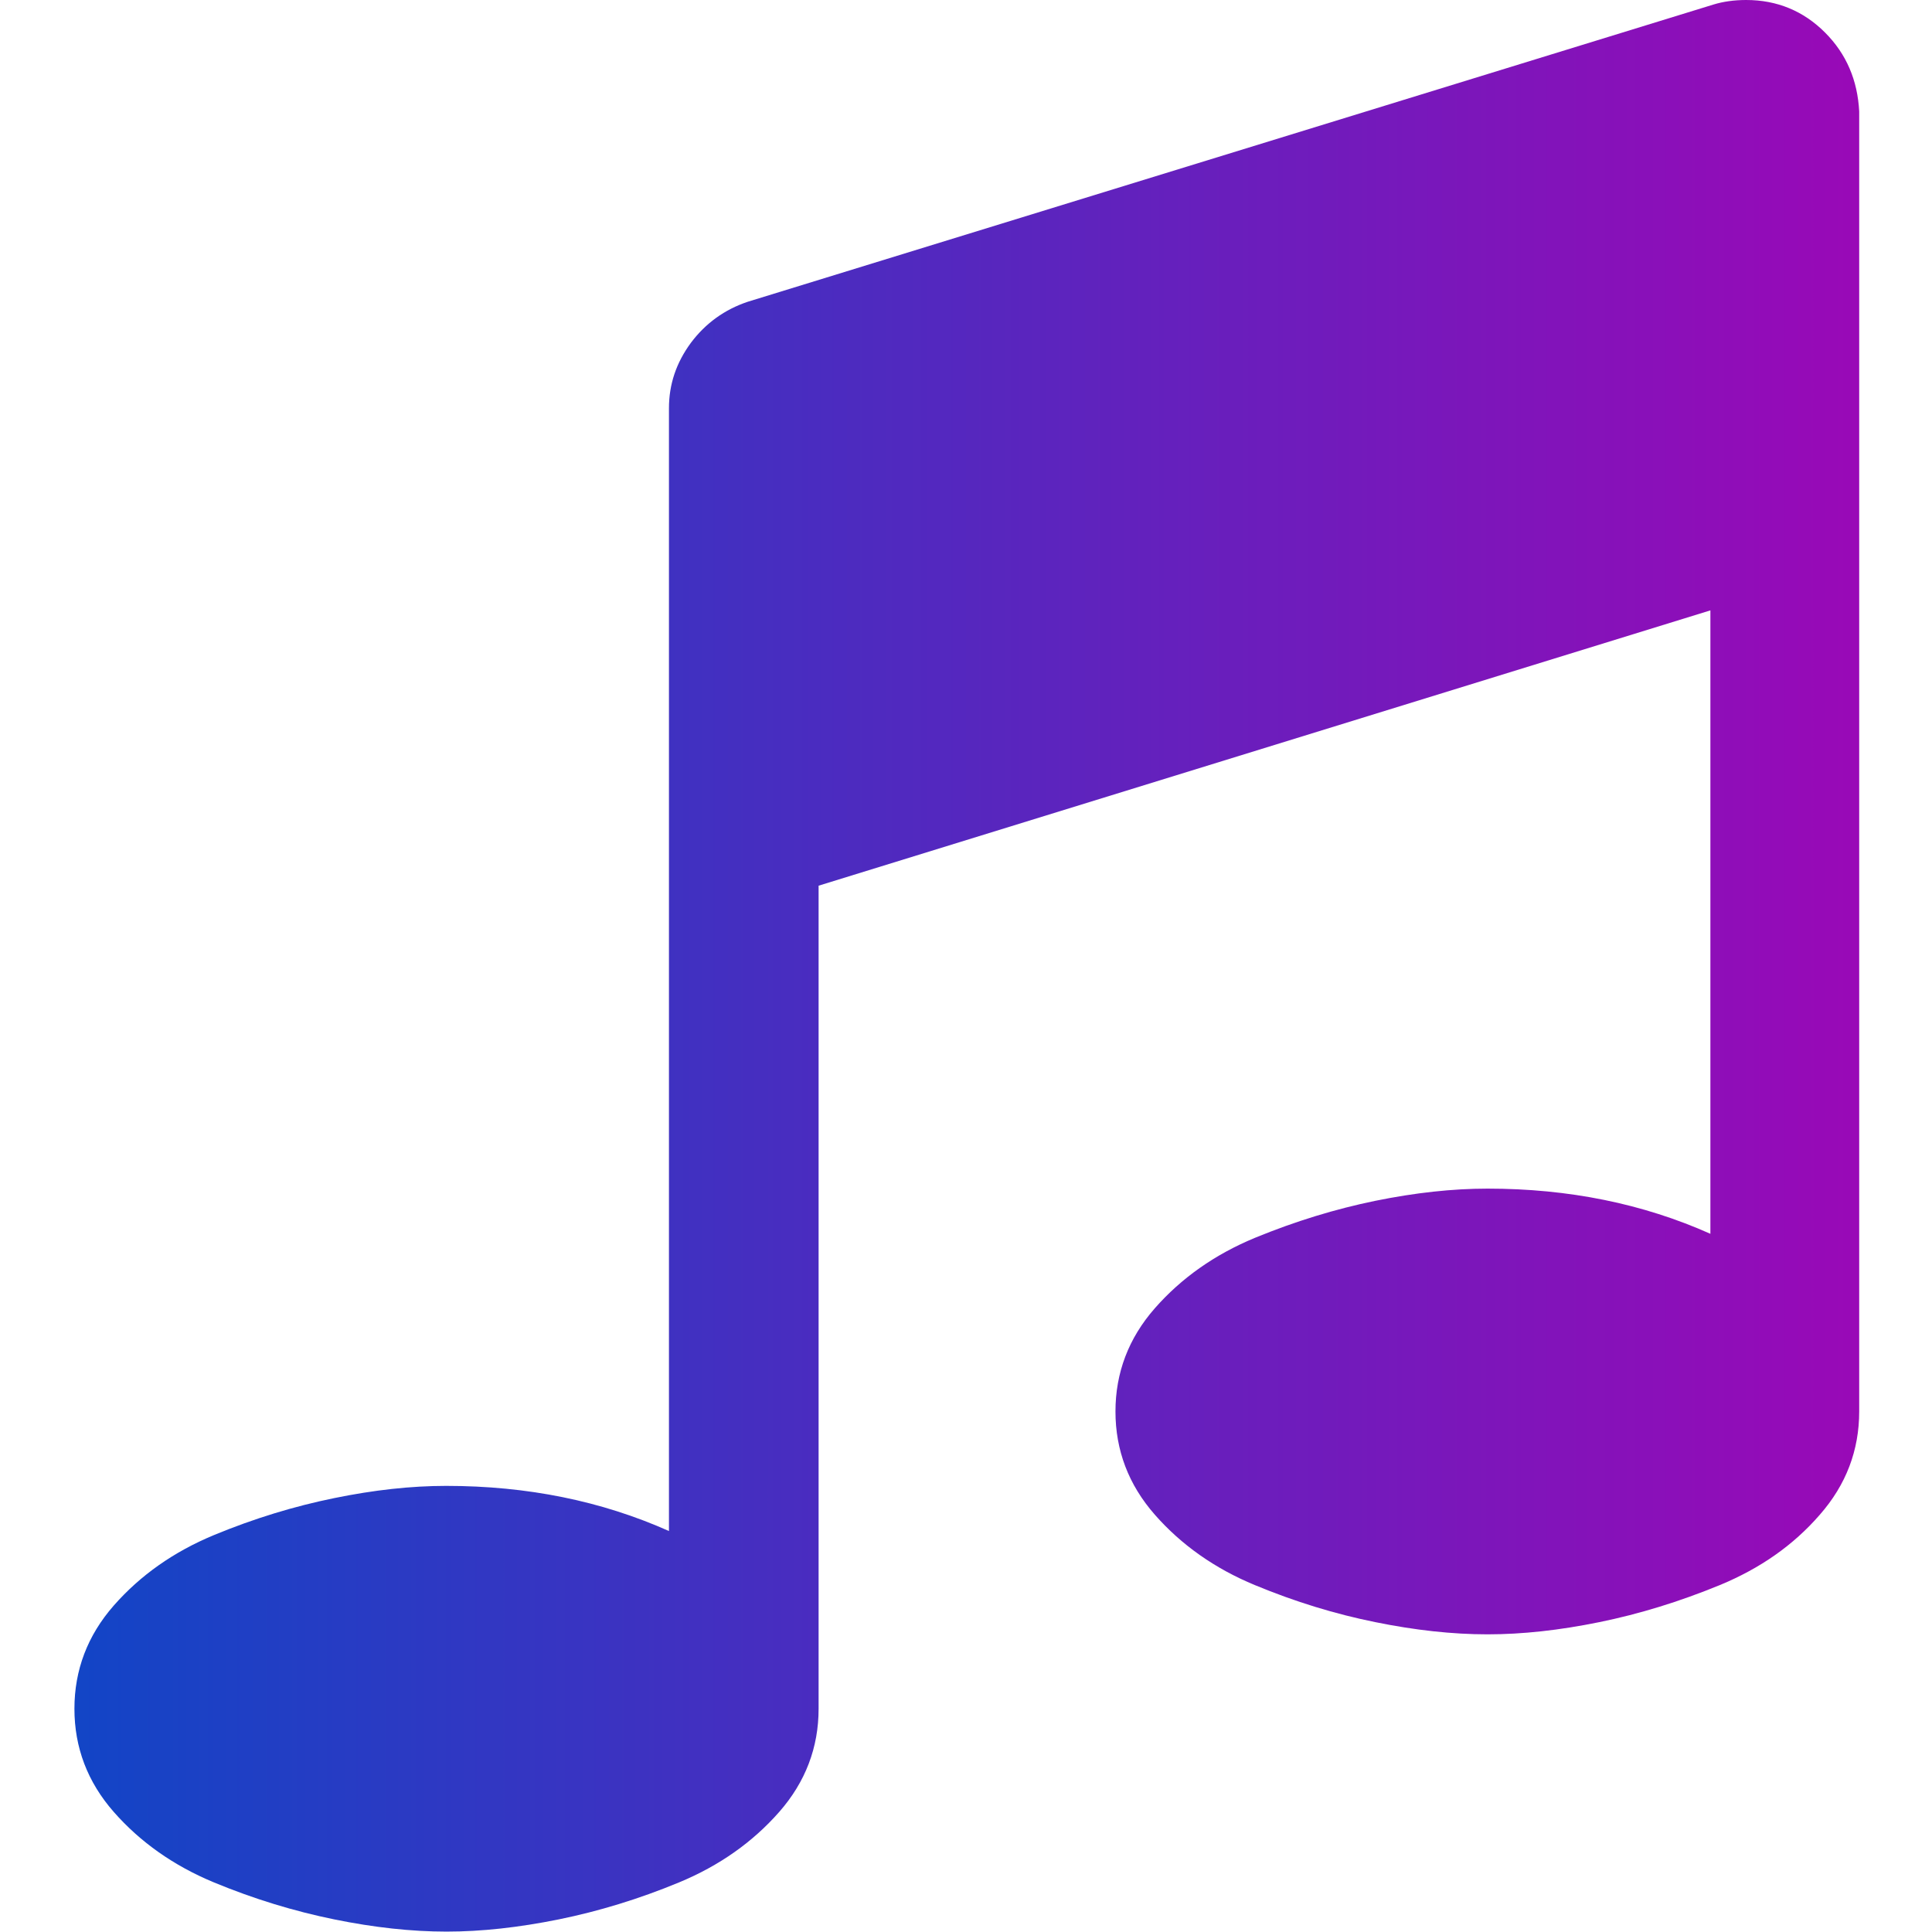 <svg width="44" height="44" viewBox="0 0 44 44" fill="none" xmlns="http://www.w3.org/2000/svg">
<path d="M41.564 0.741C41.074 0.25 40.471 0 39.768 0C39.49 0 39.24 0.037 39.027 0.102L17.031 6.872C16.503 7.048 16.068 7.363 15.735 7.807C15.401 8.261 15.235 8.752 15.235 9.298V34.868C13.697 34.183 12.012 33.84 10.16 33.84C9.363 33.84 8.52 33.933 7.613 34.118C6.705 34.303 5.788 34.581 4.871 34.961C3.955 35.341 3.195 35.878 2.593 36.563C1.991 37.249 1.695 38.036 1.695 38.916C1.695 39.795 1.991 40.583 2.593 41.268C3.195 41.953 3.955 42.49 4.871 42.87C5.788 43.25 6.705 43.528 7.613 43.713C8.52 43.898 9.372 43.991 10.169 43.991C10.965 43.991 11.808 43.898 12.725 43.713C13.633 43.528 14.549 43.25 15.466 42.87C16.383 42.49 17.142 41.953 17.744 41.268C18.346 40.583 18.643 39.795 18.643 38.916V20.171L38.953 13.901V28.099C37.415 27.413 35.73 27.07 33.877 27.07C33.081 27.07 32.229 27.163 31.321 27.348C30.414 27.534 29.506 27.811 28.58 28.191C27.663 28.571 26.904 29.108 26.302 29.793C25.7 30.479 25.404 31.266 25.404 32.146C25.404 33.026 25.7 33.813 26.302 34.498C26.904 35.183 27.663 35.721 28.58 36.1C29.497 36.48 30.405 36.758 31.321 36.943C32.229 37.128 33.081 37.221 33.877 37.221C34.674 37.221 35.517 37.128 36.424 36.943C37.332 36.758 38.239 36.48 39.166 36.1C40.083 35.721 40.842 35.193 41.444 34.498C42.046 33.813 42.342 33.026 42.342 32.146V2.538C42.305 1.834 42.055 1.232 41.564 0.741Z" fill="url(#paint0_linear_157_45)"/>
<defs>
<linearGradient id="paint0_linear_157_45" x1="1.692" y1="21.999" x2="42.306" y2="21.999" gradientUnits="userSpaceOnUse">
<stop stop-color="#1245C6"/>
<stop offset="1" stop-color="#9909B7"/>
</linearGradient>
</defs>
</svg>
